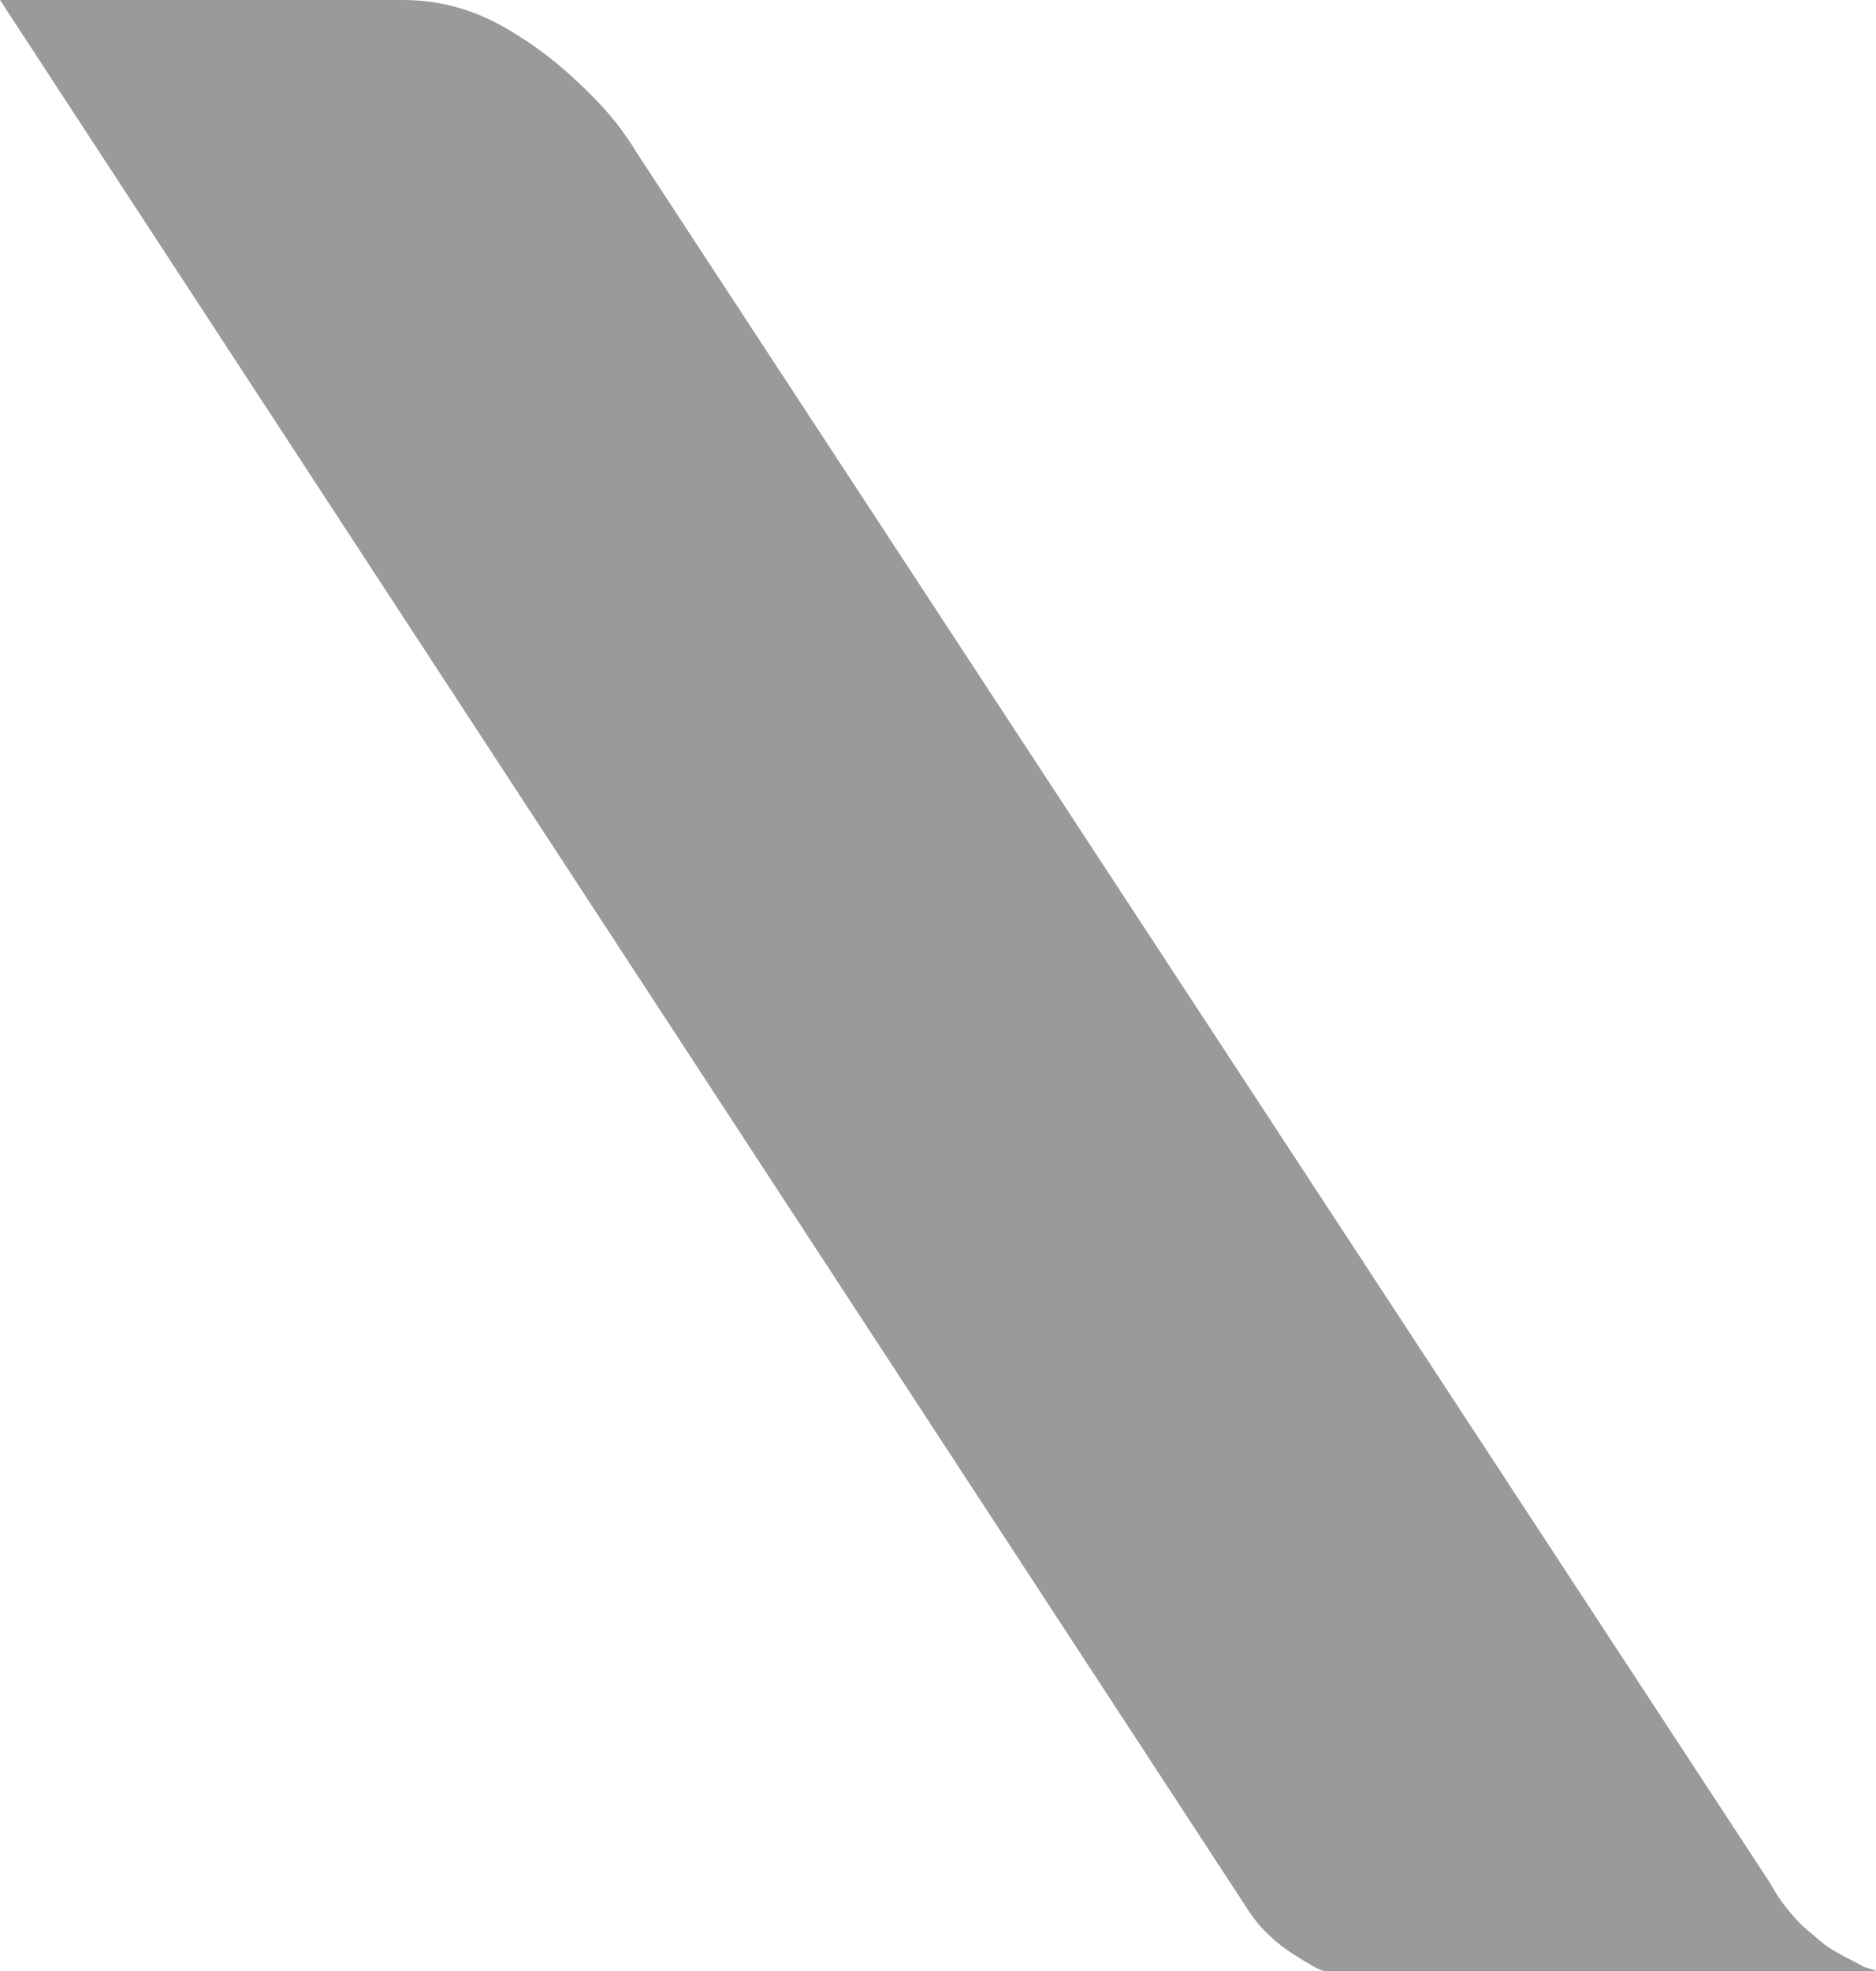 <?xml version="1.0" encoding="UTF-8"?>
<svg width="20px" height="21px" viewBox="0 0 20 21" version="1.1" xmlns="http://www.w3.org/2000/svg" xmlns:xlink="http://www.w3.org/1999/xlink">
    <title>icon-rpc</title>
    <defs>
        <filter id="filter-1">
            <feColorMatrix in="SourceGraphic" type="matrix" values="0 0 0 0 0.976 0 0 0 0 0.929 0 0 0 0 0.875 0 0 0 1 0"></feColorMatrix>
        </filter>
    </defs>
    <g id="v3" stroke="none" stroke-width="1" fill="none" fill-rule="evenodd" opacity="0.397">
        <g id="icon-rpc" transform="translate(-414, -1887)" filter="url(#filter-1)">
            <g transform="translate(414, 1887)">
                <path d="M19.219,20.522 C19.349,20.63 19.458,20.739 19.588,20.804 C19.696,20.87 19.805,20.913 19.87,20.957 C19.957,20.978 20,21 20,21 C20,21 14.121,21 14.121,21 C14.078,21 13.97,20.935 13.796,20.826 C13.623,20.717 13.449,20.565 13.319,20.37 L0,0 L4.295,0 C4.555,0 4.794,0.043 5.033,0.13 C5.271,0.217 5.488,0.348 5.705,0.5 C5.922,0.652 6.117,0.826 6.312,1.022 C6.508,1.217 6.659,1.413 6.79,1.63 L18.872,20.065 C18.98,20.261 19.089,20.391 19.219,20.522 Z" id="Path" fill="#000000" fill-rule="nonzero"></path>
            </g>
        </g>
    </g>
</svg>